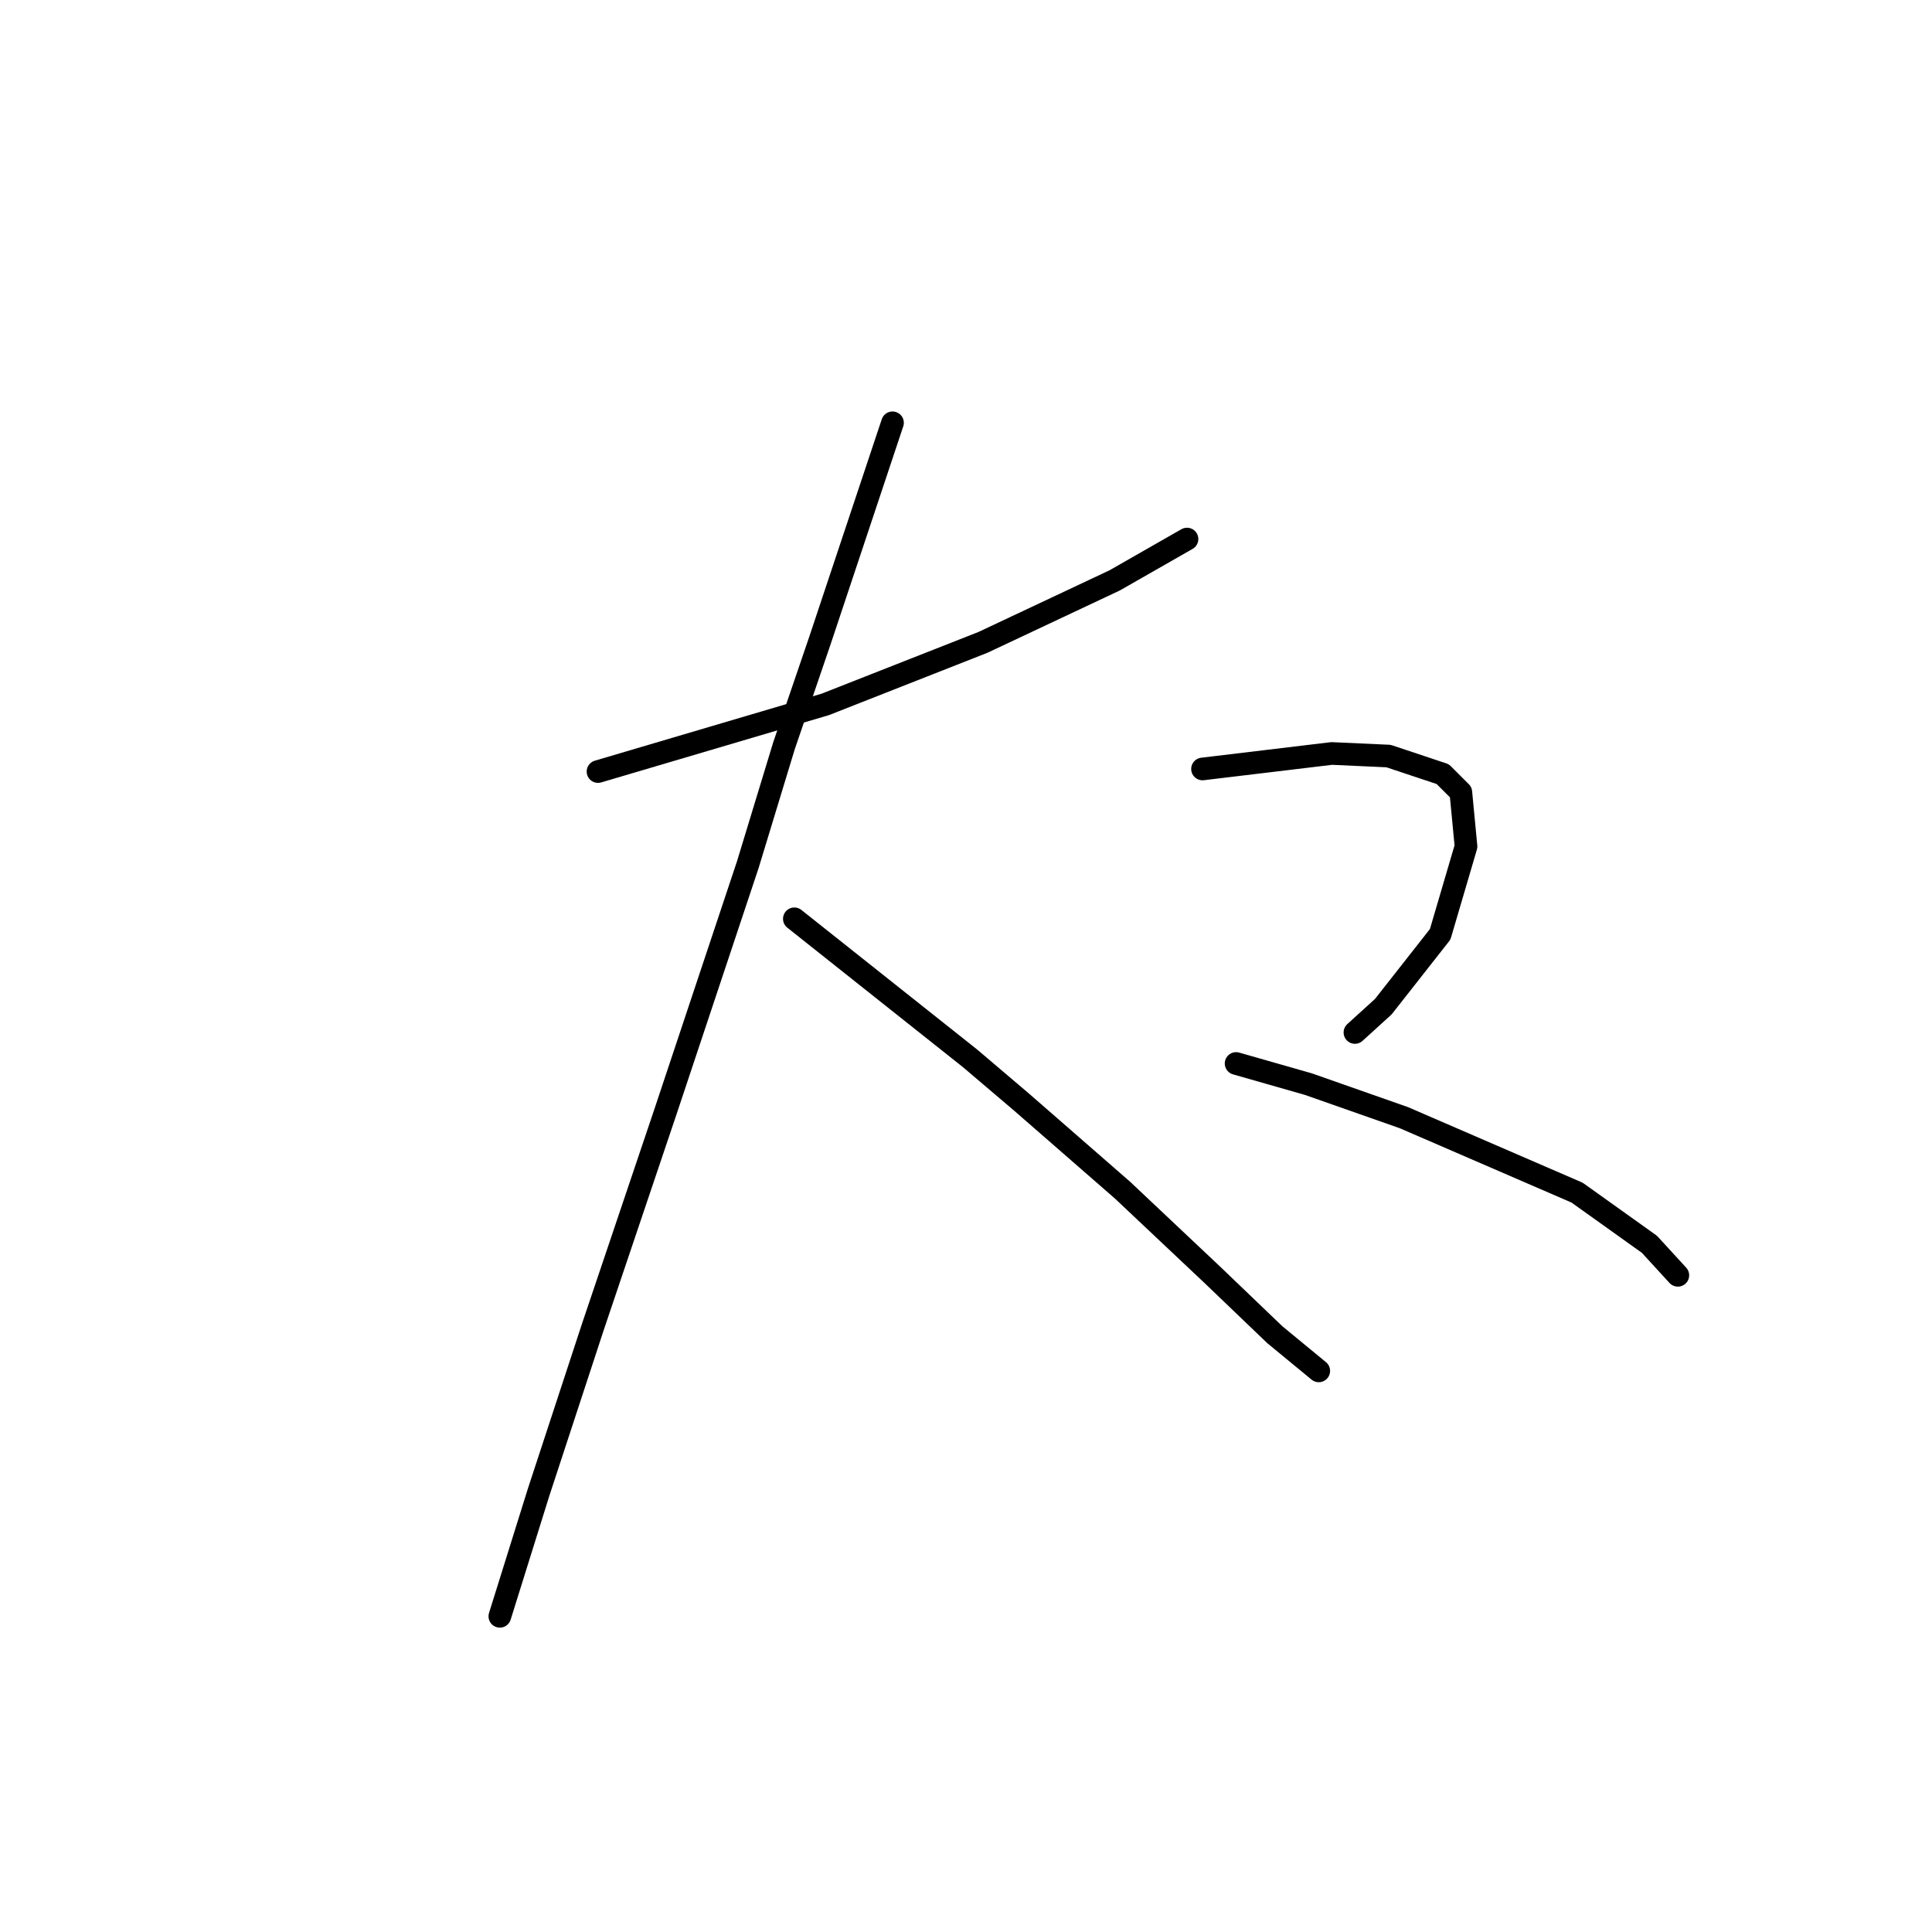 <?xml version="1.0" standalone="no"?>
    <svg width="256" height="256" xmlns="http://www.w3.org/2000/svg" version="1.1">
    <polyline stroke="black" stroke-width="3" stroke-linecap="round" fill="transparent" stroke-linejoin="round" points="79.239 102.235 94.3 97.785 109.362 93.335 130.242 85.119 147.7 76.904 157.285 71.427 157.285 71.427 " />
        <polyline stroke="black" stroke-width="3" stroke-linecap="round" fill="transparent" stroke-linejoin="round" points="118.262 56.023 113.469 70.4 108.677 84.777 103.885 98.812 99.092 114.558 88.139 147.419 78.554 175.831 71.365 197.739 66.231 214.169 66.231 214.169 " />
        <polyline stroke="black" stroke-width="3" stroke-linecap="round" fill="transparent" stroke-linejoin="round" points="105.254 121.746 116.892 130.989 128.531 140.231 135.377 146.05 148.727 157.689 160.708 168.985 168.923 176.858 174.743 181.65 174.743 181.65 " />
        <polyline stroke="black" stroke-width="3" stroke-linecap="round" fill="transparent" stroke-linejoin="round" points="159.339 101.892 167.896 100.866 176.454 99.839 183.985 100.181 191.173 102.577 193.569 104.973 194.254 112.162 190.831 123.8 183.3 133.385 179.535 136.808 179.535 136.808 " />
        <polyline stroke="black" stroke-width="3" stroke-linecap="round" fill="transparent" stroke-linejoin="round" points="163.789 140.916 168.581 142.285 173.373 143.654 186.039 148.104 208.973 158.031 218.558 164.877 222.323 168.985 222.323 168.985 " />
        </svg>